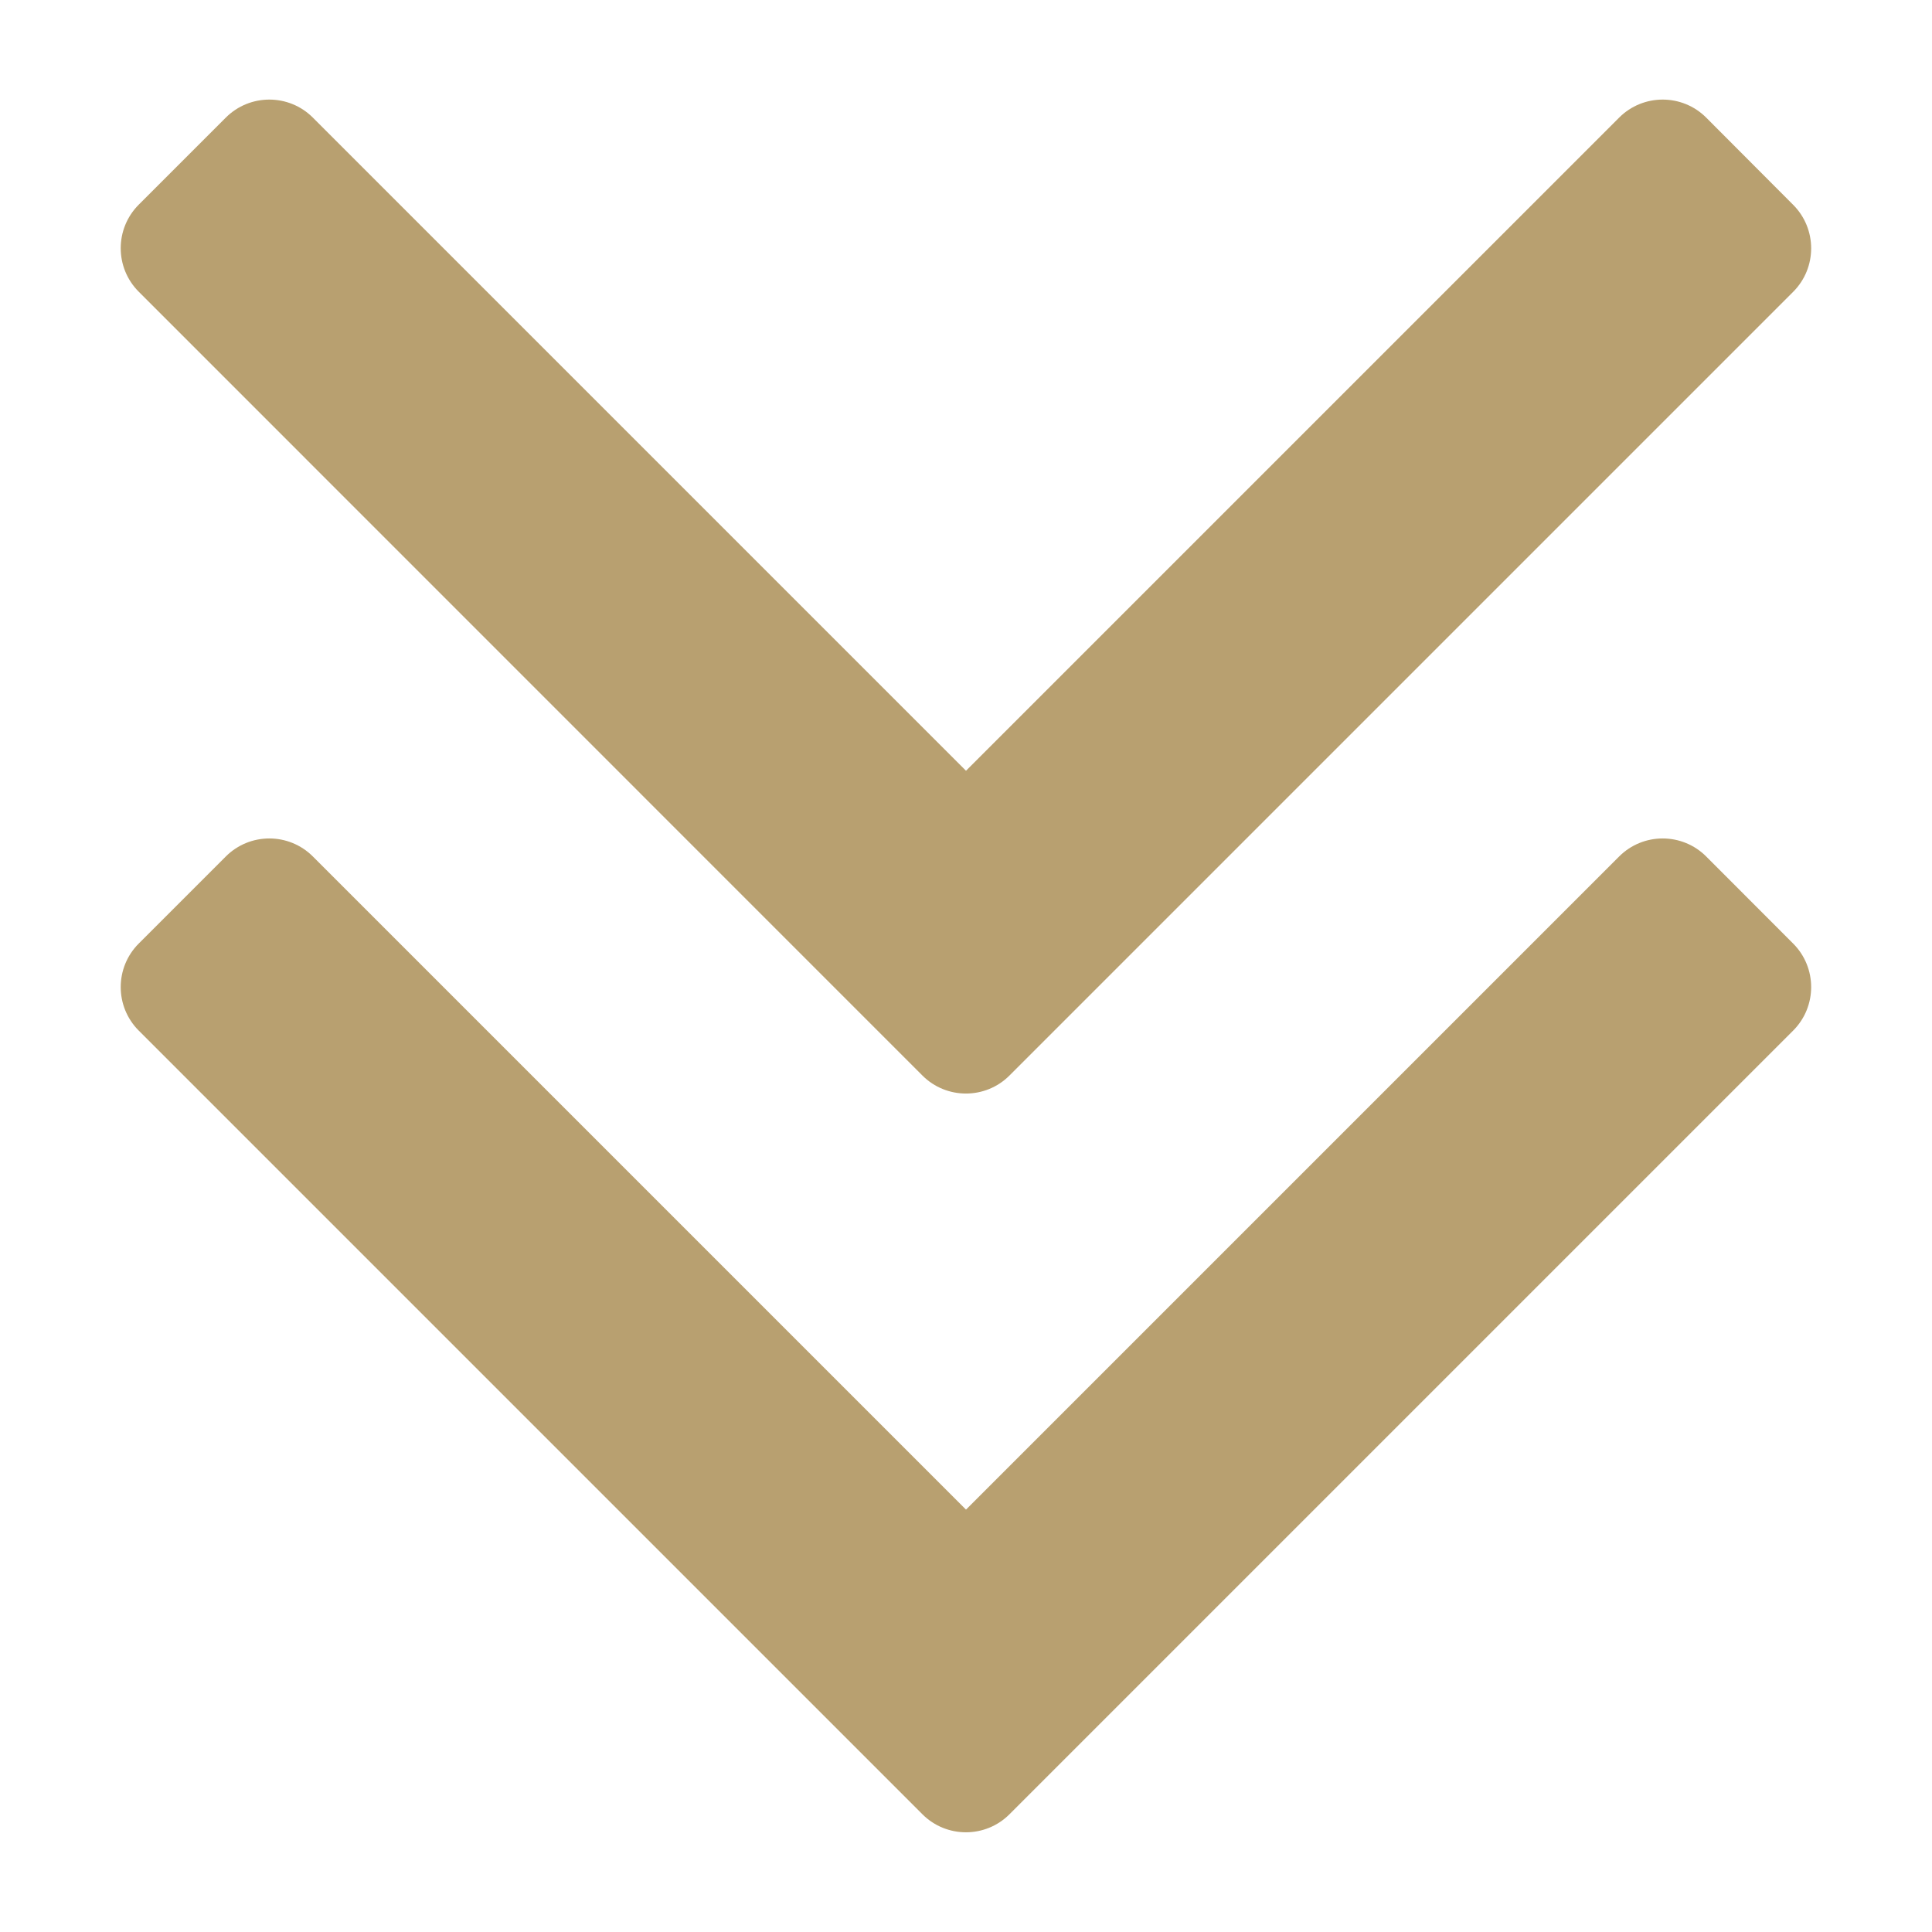 <?xml version="1.0" standalone="no"?><!DOCTYPE svg PUBLIC "-//W3C//DTD SVG 1.1//EN" "http://www.w3.org/Graphics/SVG/1.1/DTD/svg11.dtd"><svg t="1505270442705" class="icon" style="" viewBox="0 0 1024 1024" version="1.1" xmlns="http://www.w3.org/2000/svg" p-id="1005" xmlns:xlink="http://www.w3.org/1999/xlink" width="16" height="16"><defs><style type="text/css"></style></defs><path d="M904.32 453.952c-12.736-12.736-33.408-12.736-46.144 0L512 800.128 165.824 453.952c-12.736-12.736-33.408-12.736-46.144 0L73.536 500.096c-12.736 12.736-12.736 33.408 0 46.144l415.36 415.36c12.736 12.736 33.408 12.736 46.144 0l415.36-415.36c12.736-12.736 12.736-33.408 0-46.144L904.32 453.952zM488.896 570.048c12.736 12.736 33.408 12.736 46.144 0l415.36-415.36c12.736-12.736 12.736-33.408 0-46.144L904.32 62.336c-12.736-12.736-33.408-12.736-46.144 0L512 408.512 165.824 62.336c-12.736-12.736-33.408-12.736-46.144 0L73.536 108.48c-12.736 12.736-12.736 33.408 0 46.144L488.896 570.048z" p-id="1006" fill="#b8a070"></path></svg>
